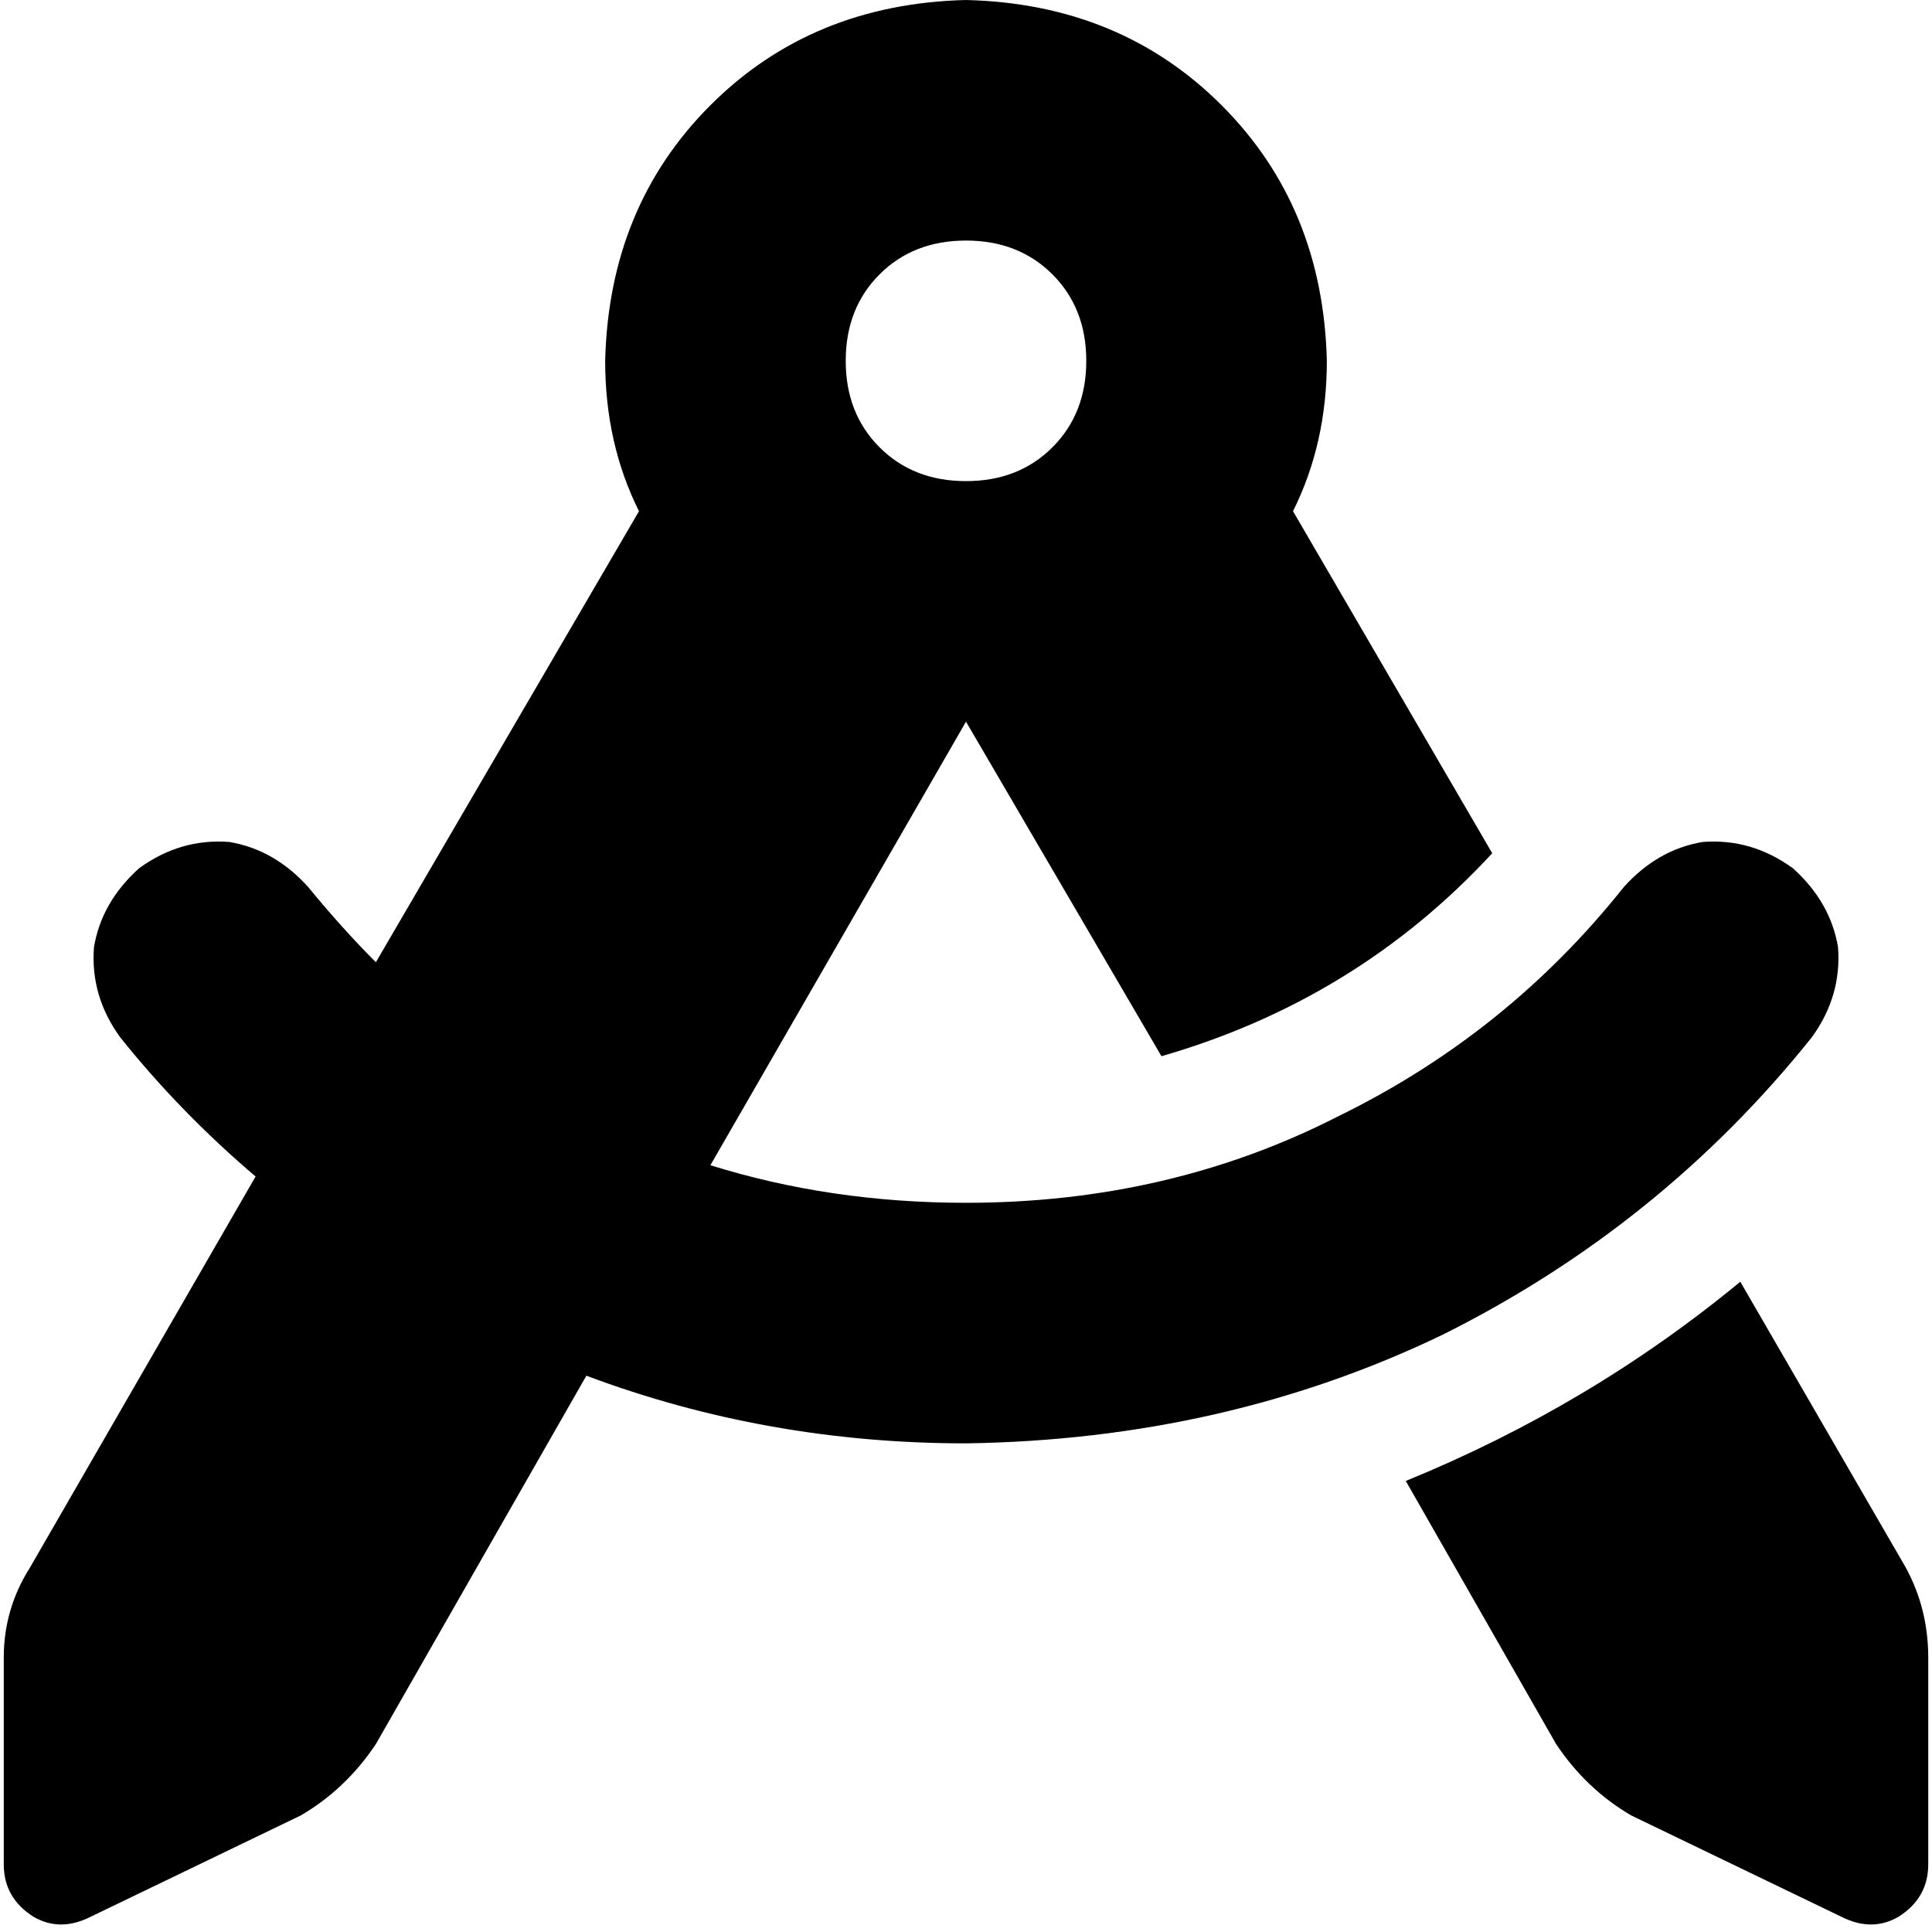 <svg xmlns="http://www.w3.org/2000/svg" viewBox="0 0 512 512">
  <path d="M 351.626 95.626 Q 351.626 117.541 342.661 135.471 L 395.455 226.117 L 395.455 226.117 Q 359.595 264.965 307.798 279.907 L 256 191.253 L 256 191.253 L 256 191.253 L 256 191.253 L 256 191.253 L 256 191.253 L 188.265 308.794 L 188.265 308.794 Q 220.14 318.755 256 318.755 Q 309.79 318.755 354.615 295.844 Q 399.44 273.93 430.319 235.082 Q 439.284 225.121 451.237 223.128 Q 464.187 222.132 475.144 230.101 Q 485.105 239.066 487.097 251.019 Q 488.093 263.969 480.125 274.926 Q 440.28 324.731 382.506 353.619 Q 324.731 381.51 256 382.506 Q 203.206 382.506 155.393 364.576 L 99.611 462.195 L 99.611 462.195 Q 91.642 474.148 79.689 481.121 L 23.907 508.016 L 23.907 508.016 Q 15.938 512 8.965 508.016 Q 0.996 503.035 0.996 494.07 L 0.996 439.284 L 0.996 439.284 Q 0.996 426.335 7.969 415.377 L 67.735 311.782 L 67.735 311.782 Q 47.813 294.848 31.875 274.926 Q 23.907 263.969 24.903 251.019 Q 26.895 239.066 36.856 230.101 Q 47.813 222.132 60.763 223.128 Q 72.716 225.121 81.681 235.082 Q 90.646 246.039 99.611 255.004 L 169.339 135.471 L 169.339 135.471 Q 160.374 117.541 160.374 95.626 Q 161.37 54.786 188.265 27.891 Q 215.16 0.996 256 0 Q 296.84 0.996 323.735 27.891 Q 350.63 54.786 351.626 95.626 L 351.626 95.626 Z M 372.545 392.467 Q 421.354 372.545 461.198 339.673 L 505.027 415.377 L 505.027 415.377 Q 511.004 426.335 511.004 439.284 L 511.004 494.07 L 511.004 494.07 Q 511.004 503.035 503.035 508.016 Q 496.062 512 488.093 508.016 L 432.311 481.121 L 432.311 481.121 Q 420.358 474.148 412.389 462.195 L 372.545 392.467 L 372.545 392.467 Z M 256 127.502 Q 269.946 127.502 278.911 118.537 L 278.911 118.537 L 278.911 118.537 Q 287.875 109.572 287.875 95.626 Q 287.875 81.681 278.911 72.716 Q 269.946 63.751 256 63.751 Q 242.054 63.751 233.089 72.716 Q 224.125 81.681 224.125 95.626 Q 224.125 109.572 233.089 118.537 Q 242.054 127.502 256 127.502 L 256 127.502 Z" />
</svg>